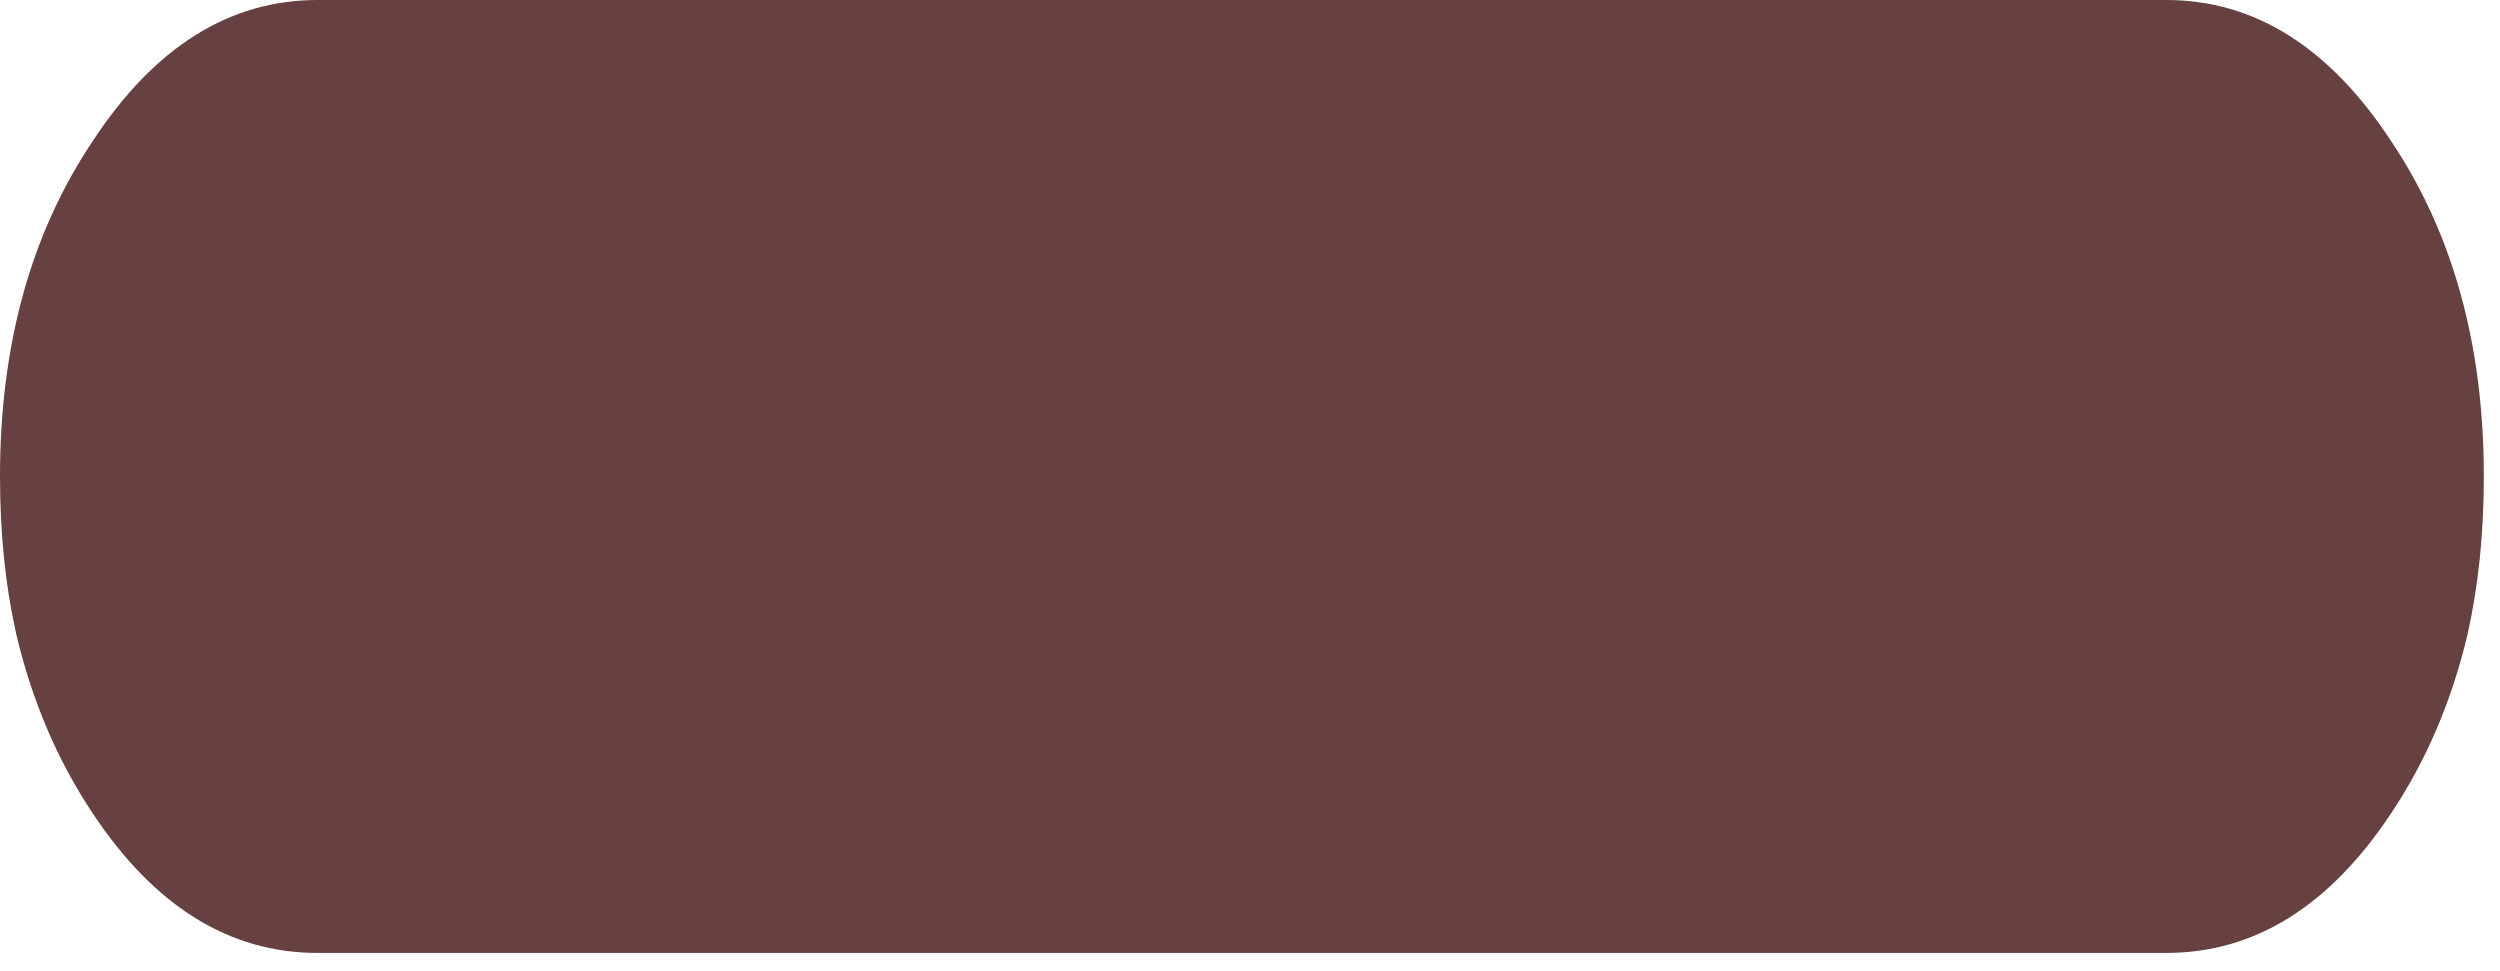 <?xml version="1.0" encoding="utf-8"?>
<svg version="1.1" id="Layer_1"
xmlns="http://www.w3.org/2000/svg"
xmlns:xlink="http://www.w3.org/1999/xlink"
xmlns:author="http://www.sothink.com"
width="85px" height="33px"
xml:space="preserve">
<g id="1532" transform="matrix(1, 0, 0, 1, 19.75, 3)">
<path style="fill:#350000;fill-opacity:0.749" d="M53.9,-3Q58.4 -3 61.55 1.8Q64.7 6.5 64.7 13.2Q64.7 16.1 64.15 18.55Q63.35 21.95 61.55 24.65Q58.4 29.4 53.9 29.4L-8.95 29.4Q-13.45 29.4 -16.6 24.65Q-18.4 21.95 -19.2 18.55Q-19.75 16.1 -19.75 13.2Q-19.75 6.5 -16.6 1.8Q-13.45 -3 -8.95 -3L53.9 -3" />
</g>
</svg>
